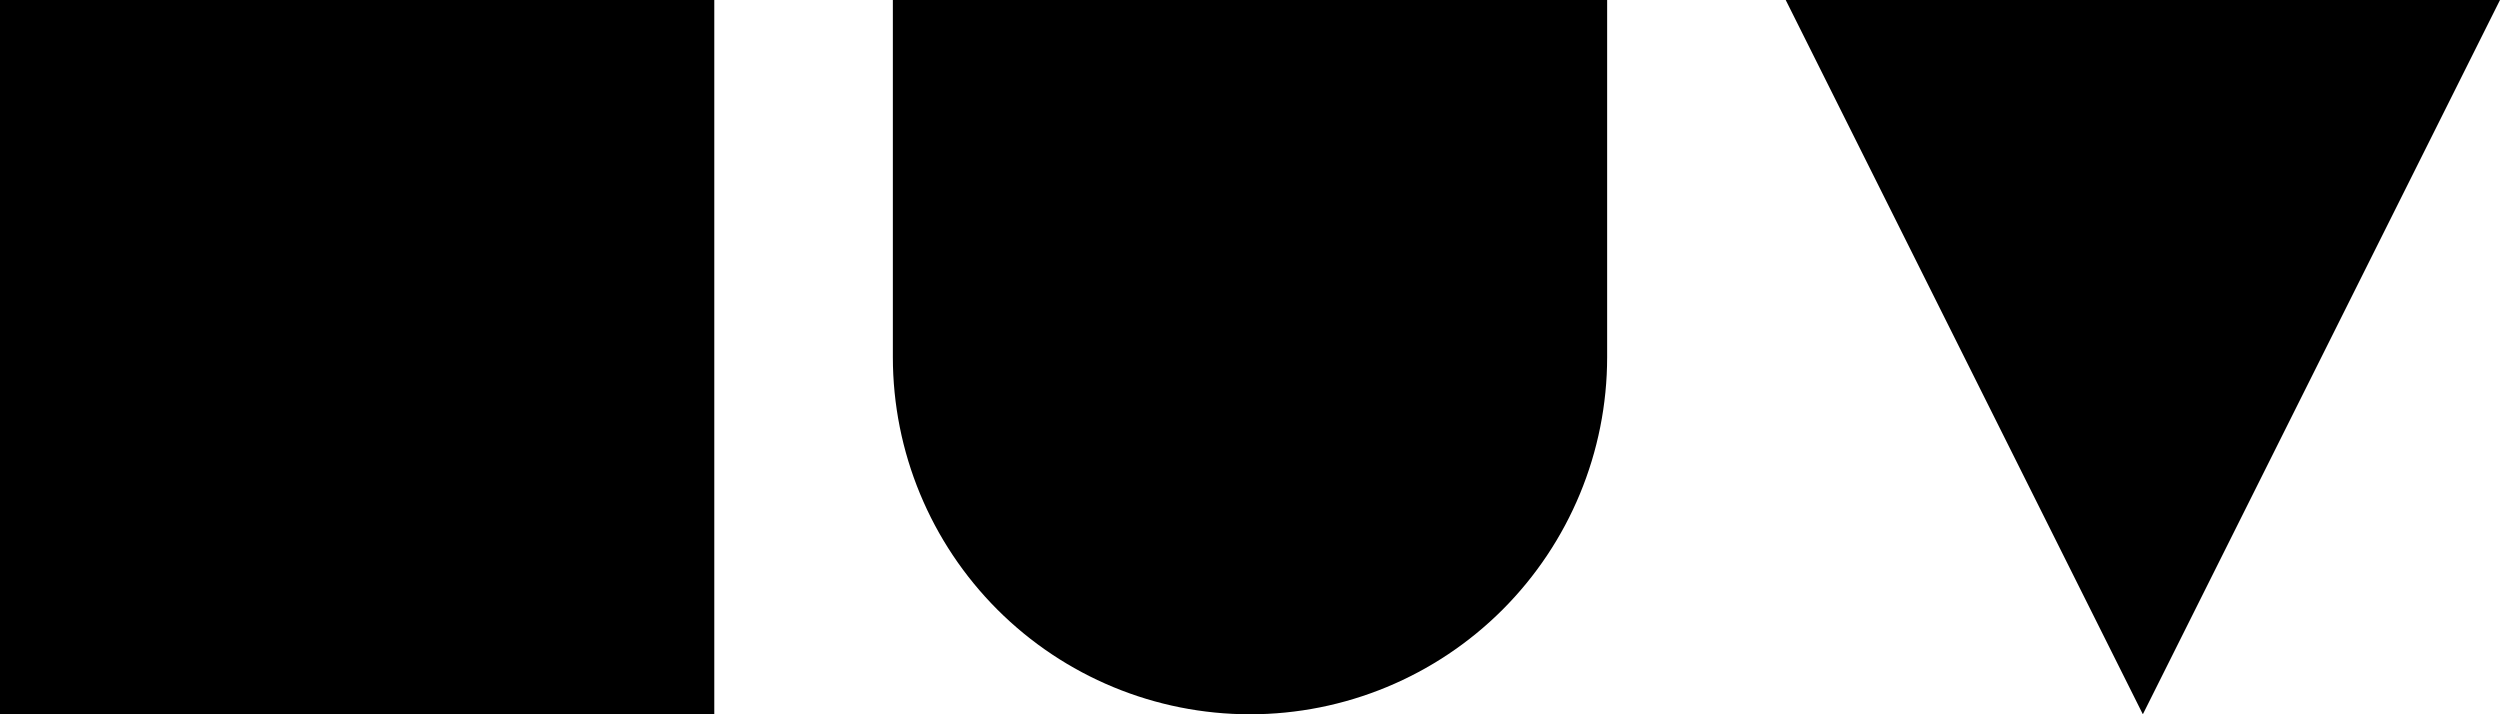 <svg width="112" height="32" viewBox="0 0 112 32" fill="none" xmlns="http://www.w3.org/2000/svg">
<path d="M80 0H112L96 32L80 0Z" fill="black"/>
<path fill-rule="evenodd" clip-rule="evenodd" d="M72 0H40V16C40 20.244 41.686 24.313 44.686 27.314C47.687 30.314 51.757 32 56 32C60.243 32 64.313 30.314 67.314 27.314C70.314 24.313 72 20.244 72 16V0Z" fill="black"/>
<path d="M0 0H32V32H0V0Z" fill="black"/>
</svg>
